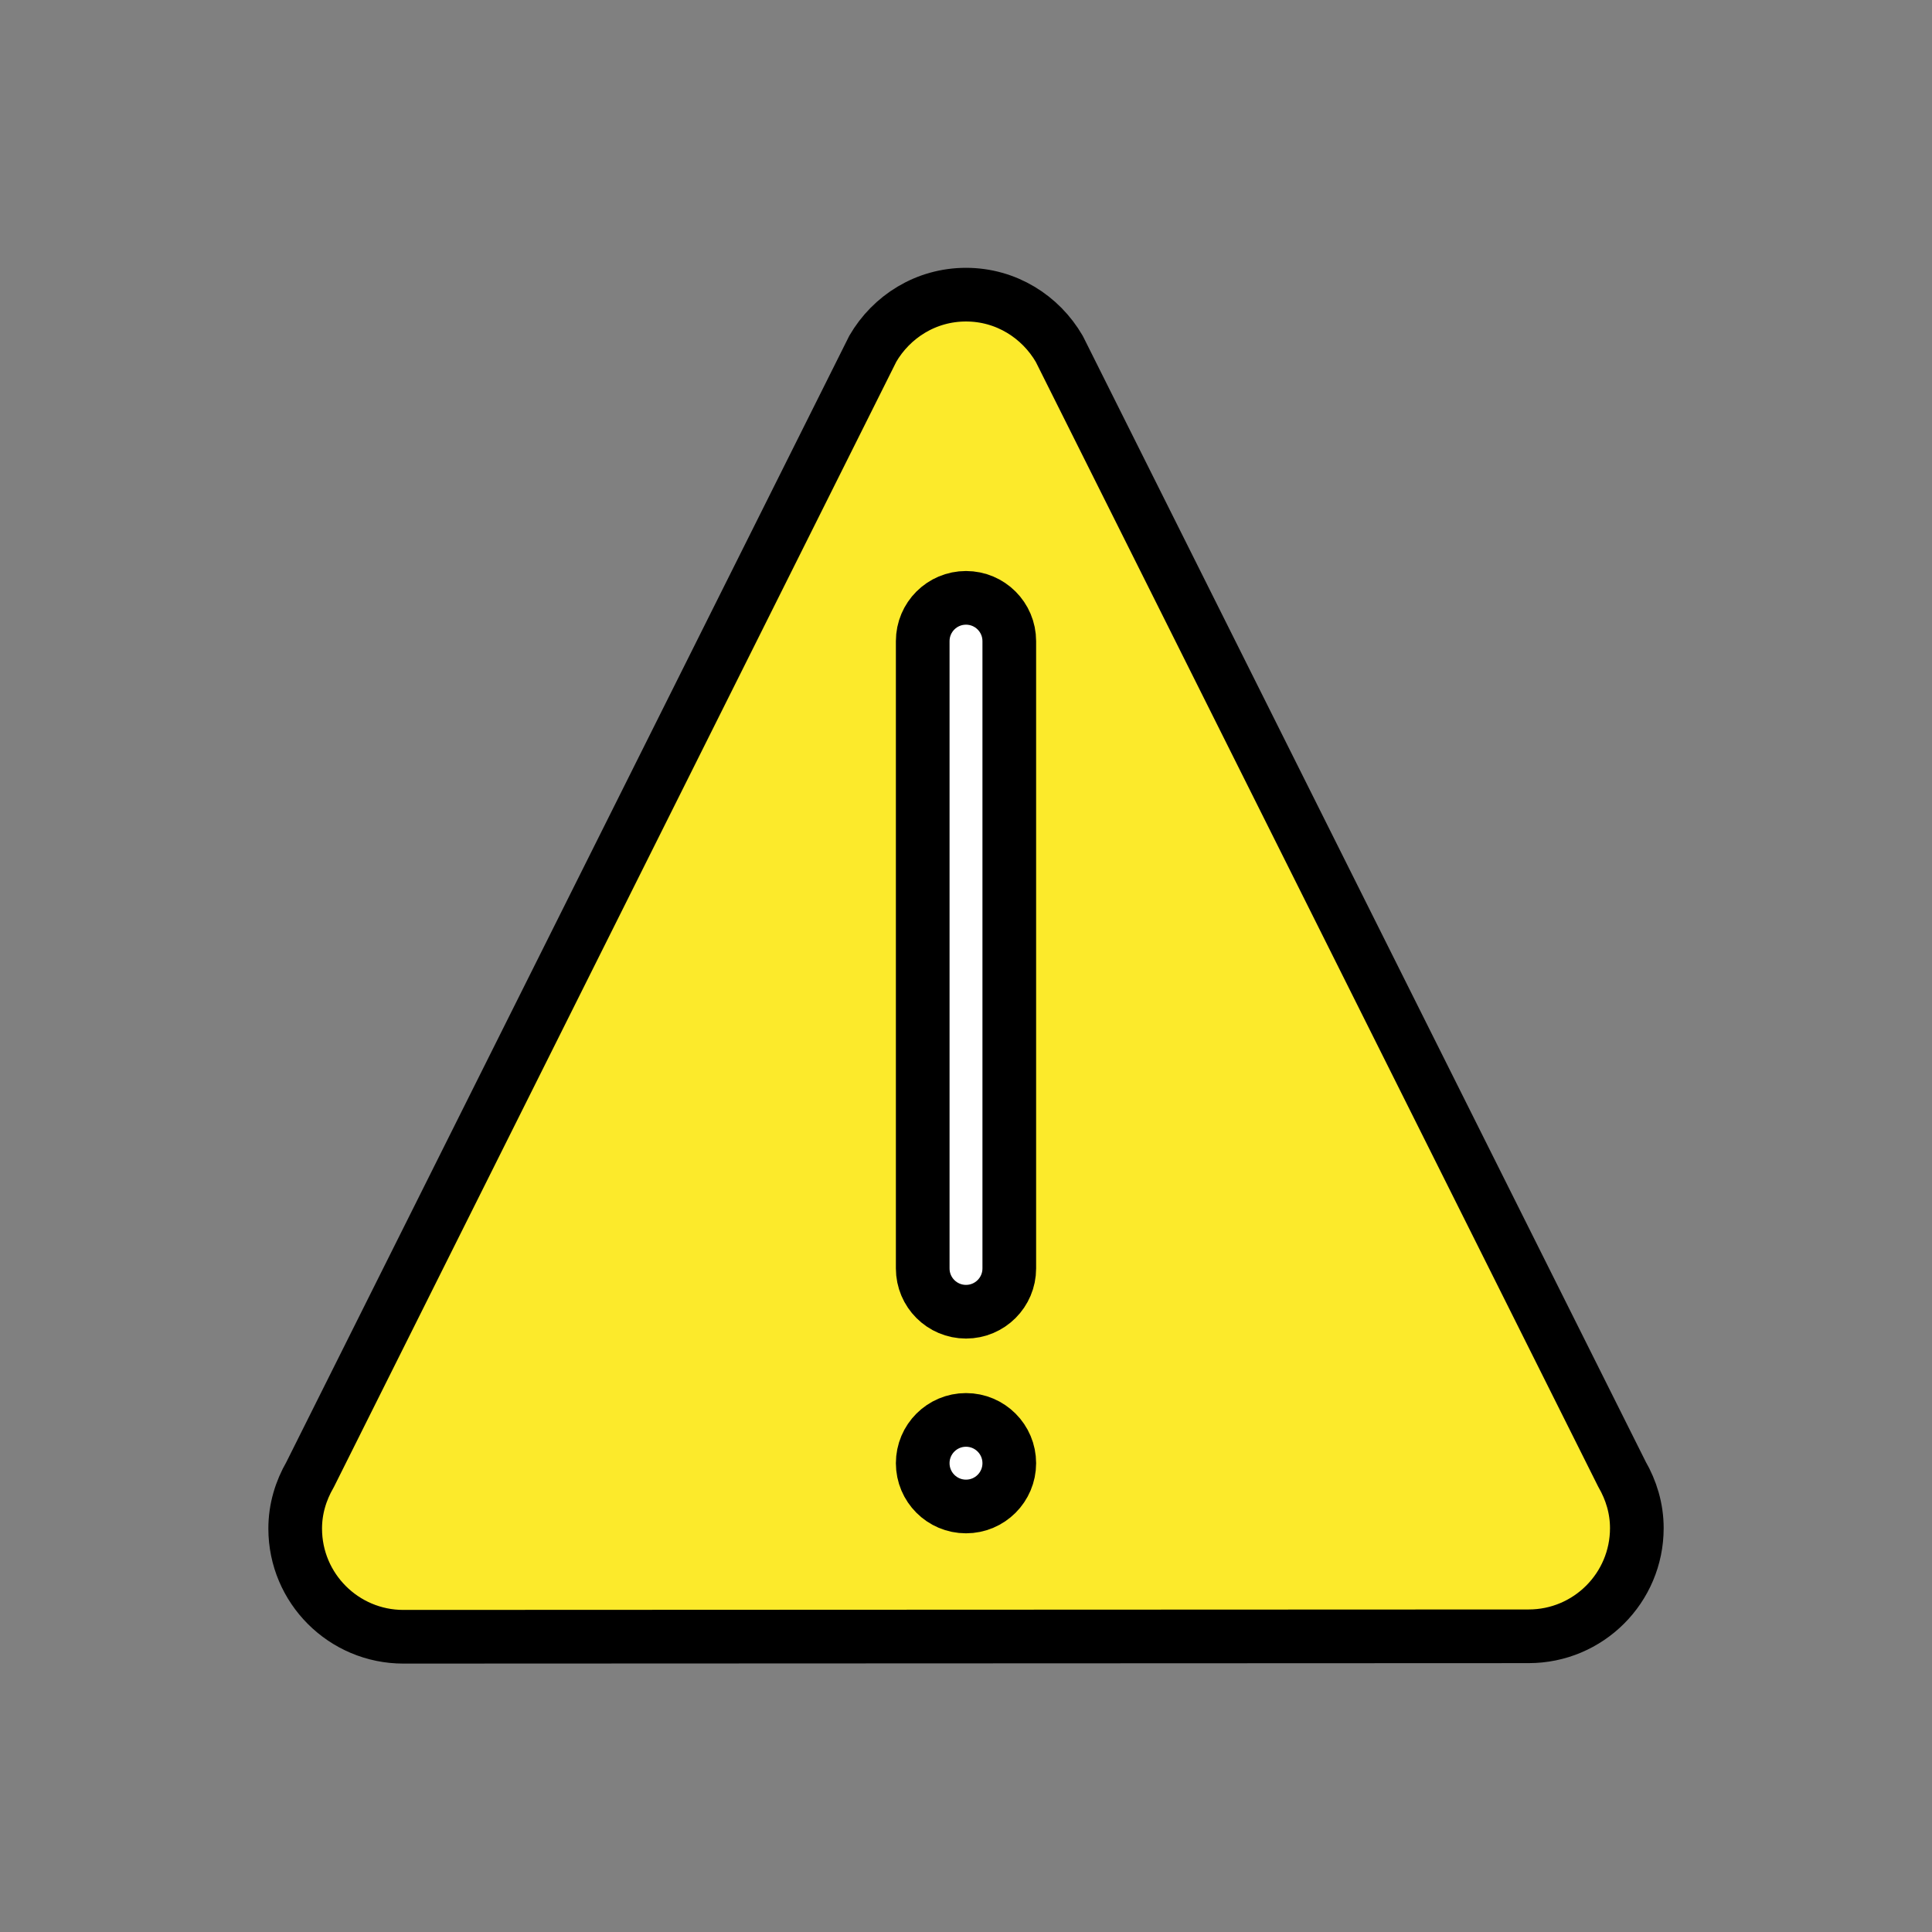 <svg xmlns="http://www.w3.org/2000/svg" id="a" viewBox="0 0 72 72"><rect x="0" y="0" width="72" height="72" fill="#808080" stroke="none"/><g id="b" stroke-linecap="round" stroke-linejoin="round" stroke-miterlimit="10" stroke-width="2"><path fill="#fcea2b" d="m32.522 13.005c0.698-1.205 1.986-2.024 3.478-2.024s2.78 0.82 3.478 2.024l20.968 41.935c0.343 0.594 0.554 1.274 0.554 2.008 0 2.227-1.805 4.032-4.032 4.032l-41.935 0.017c-2.227 0-4.032-1.806-4.032-4.032 0-0.736 0.211-1.415 0.554-2.008l20.968-41.952"/><path fill="#fff" d="m37.613 47.271c0 0.891-0.722 1.613-1.613 1.613s-1.613-0.722-1.613-1.613v-23.378c0-0.891 0.722-1.613 1.613-1.613s1.613 0.722 1.613 1.613v23.378z"/><circle cx="36" cy="54.529" r="1.613" fill="#fff"/></g><g id="c" fill="none" stroke="#000" stroke-linecap="round" stroke-linejoin="round" stroke-miterlimit="10" stroke-width="2"><path d="m32.522 13.005c0.698-1.205 1.986-2.024 3.478-2.024s2.78 0.82 3.478 2.024l20.968 41.935c0.343 0.594 0.554 1.274 0.554 2.008 0 2.227-1.805 4.032-4.032 4.032l-41.935 0.017c-2.227 0-4.032-1.806-4.032-4.032 0-0.736 0.211-1.415 0.554-2.008l20.968-41.952"/><path d="m37.613 47.271c0 0.891-0.722 1.613-1.613 1.613s-1.613-0.722-1.613-1.613v-23.378c0-0.891 0.722-1.613 1.613-1.613s1.613 0.722 1.613 1.613v23.378z"/><circle cx="36" cy="54.529" r="1.613"/></g></svg>